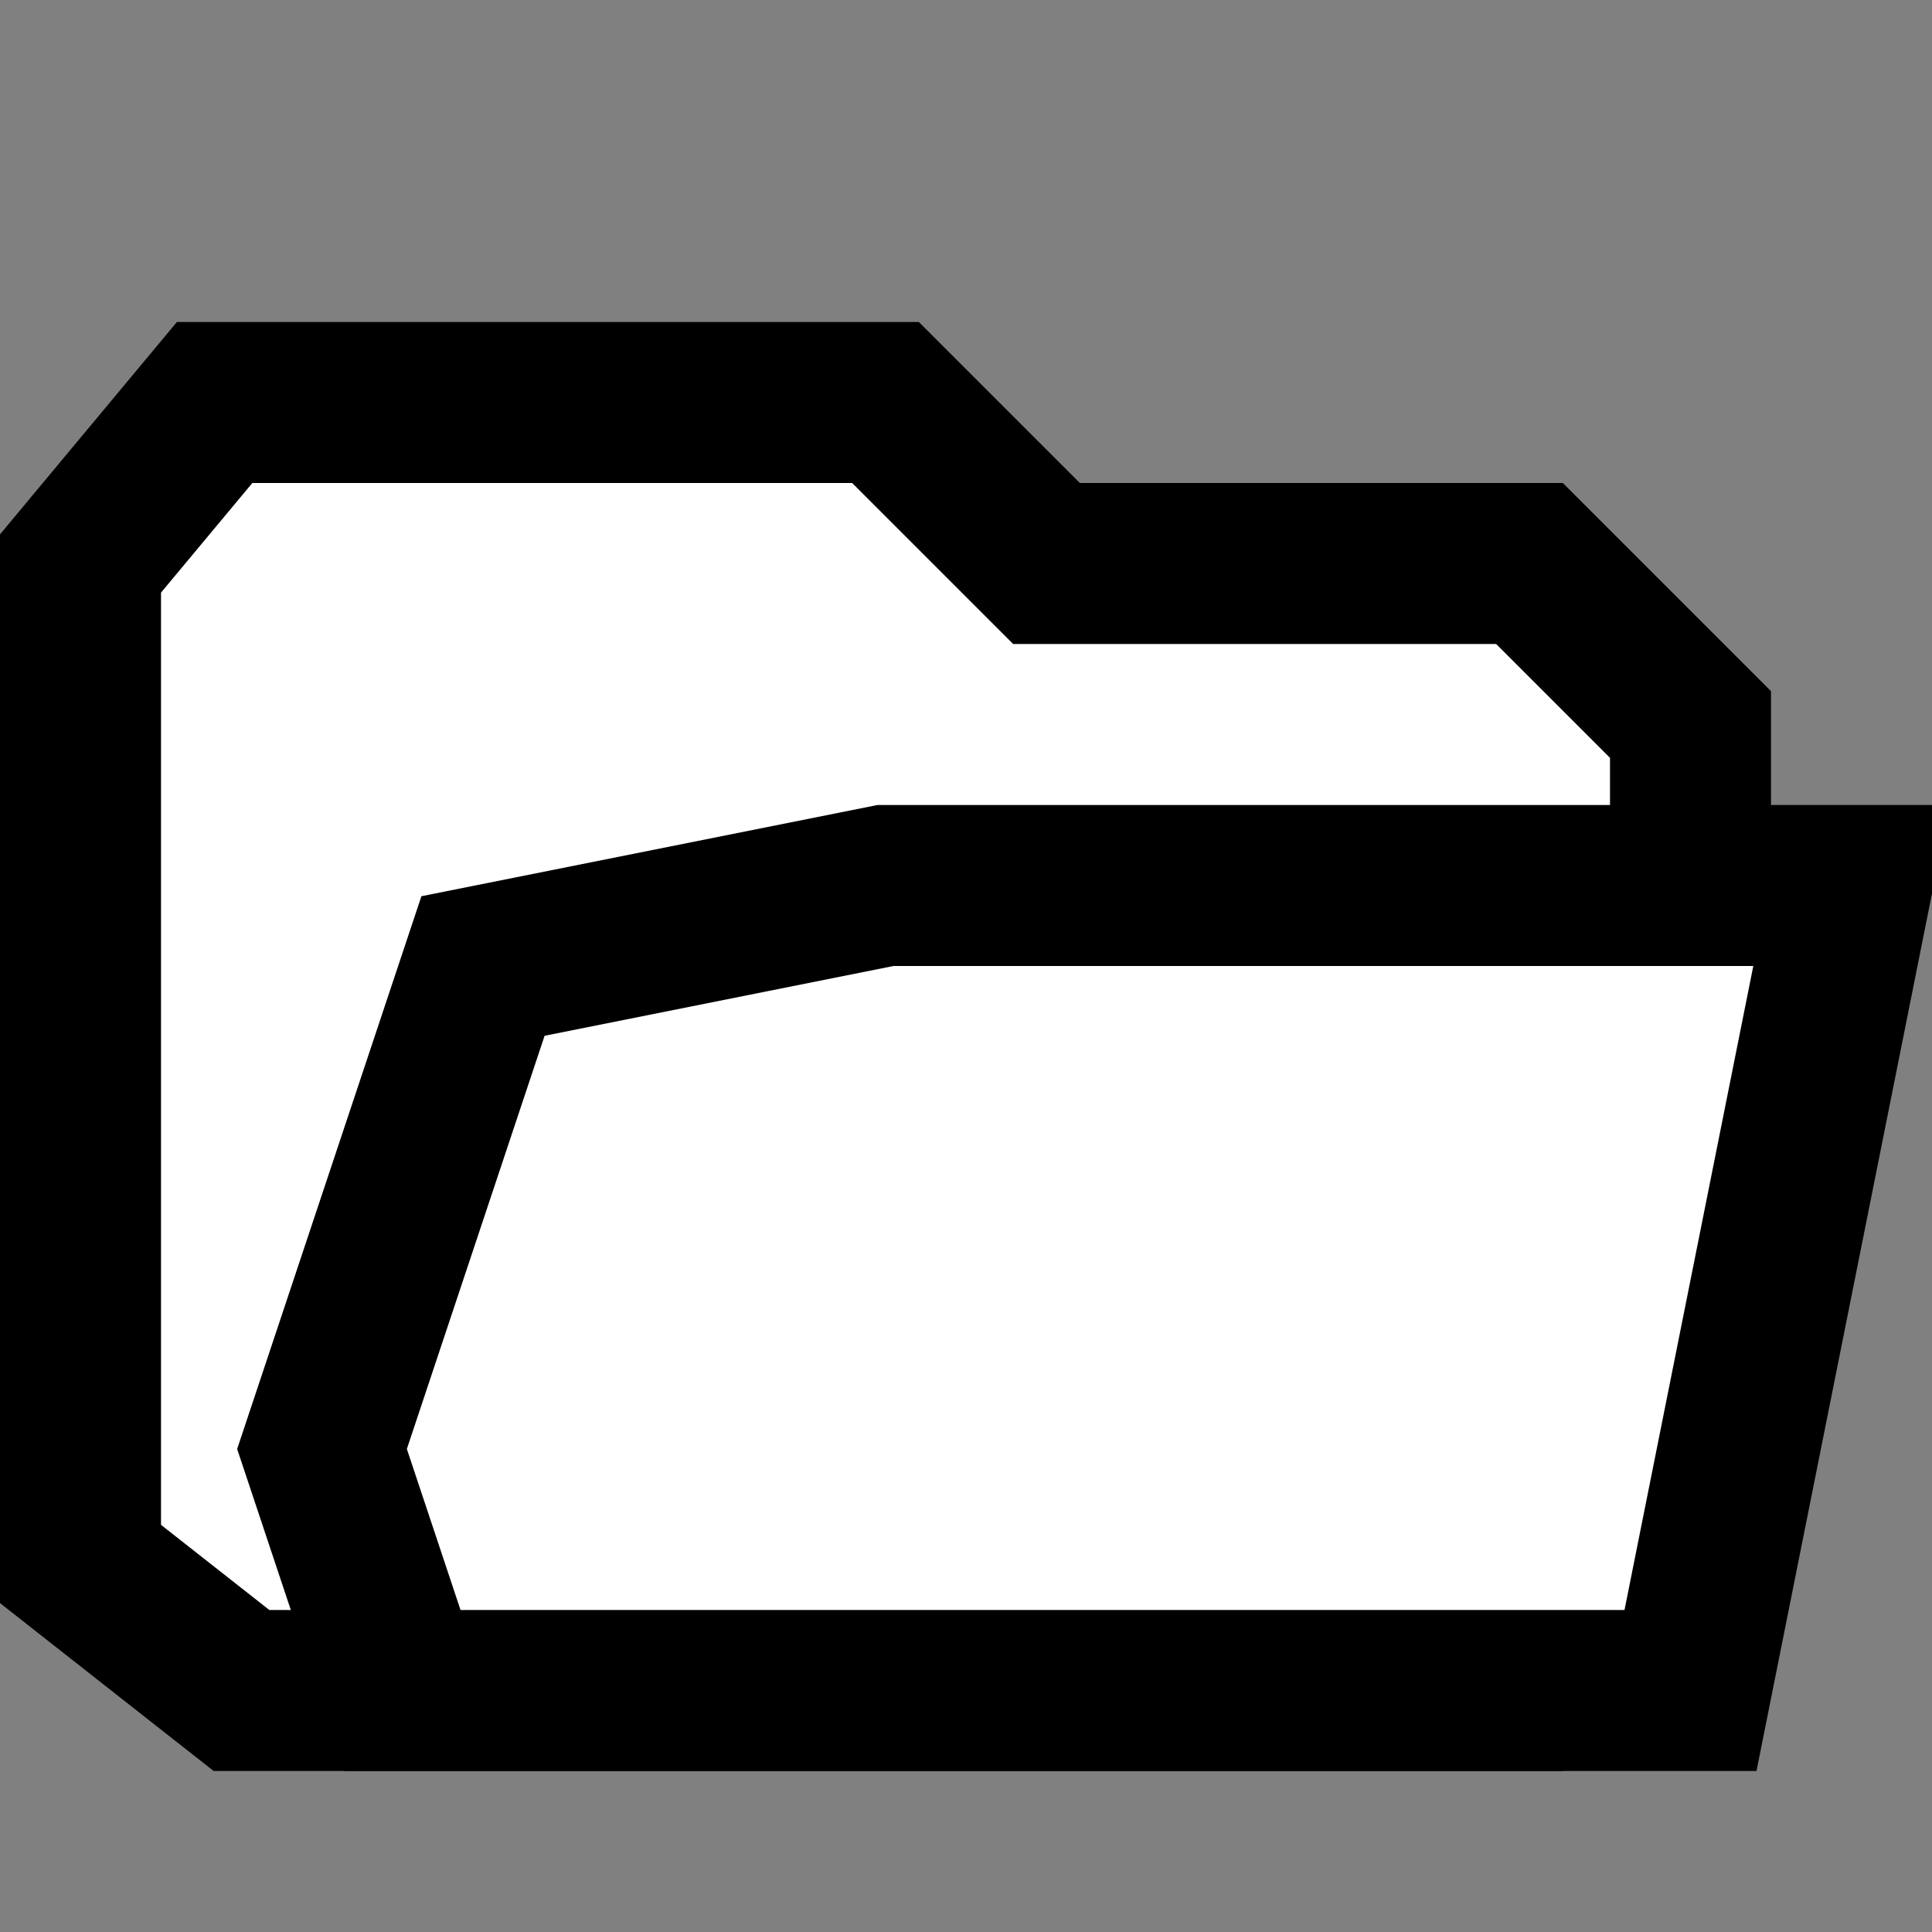 <svg xmlns="http://www.w3.org/2000/svg" xmlns:xlink="http://www.w3.org/1999/xlink" width="12" height="12" version="1.1" viewBox="0 0 12 12"><rect x="0" y="0" width="12" height="12" fill="#808080" stroke="none"/><title>folder-open</title><desc>Created with Sketch.</desc><g id="Icons" fill="none" fill-rule="evenodd" stroke="none" stroke-width="1"><g id="folder-open" fill="#FFF" stroke="#000"><polygon id="Path-3" points="1.333 2.5 .5 3.5 .5 9.714 1.5 10.5 9.5 10.5 10.5 9.5 10.5 4.5 9.5 3.5 6.5 3.5 5.5 2.5"/><polygon id="Path-4" points="2.5 10.5 2 9 3 6 5.5 5.5 11.5 5.5 10.5 10.5"/></g></g></svg>